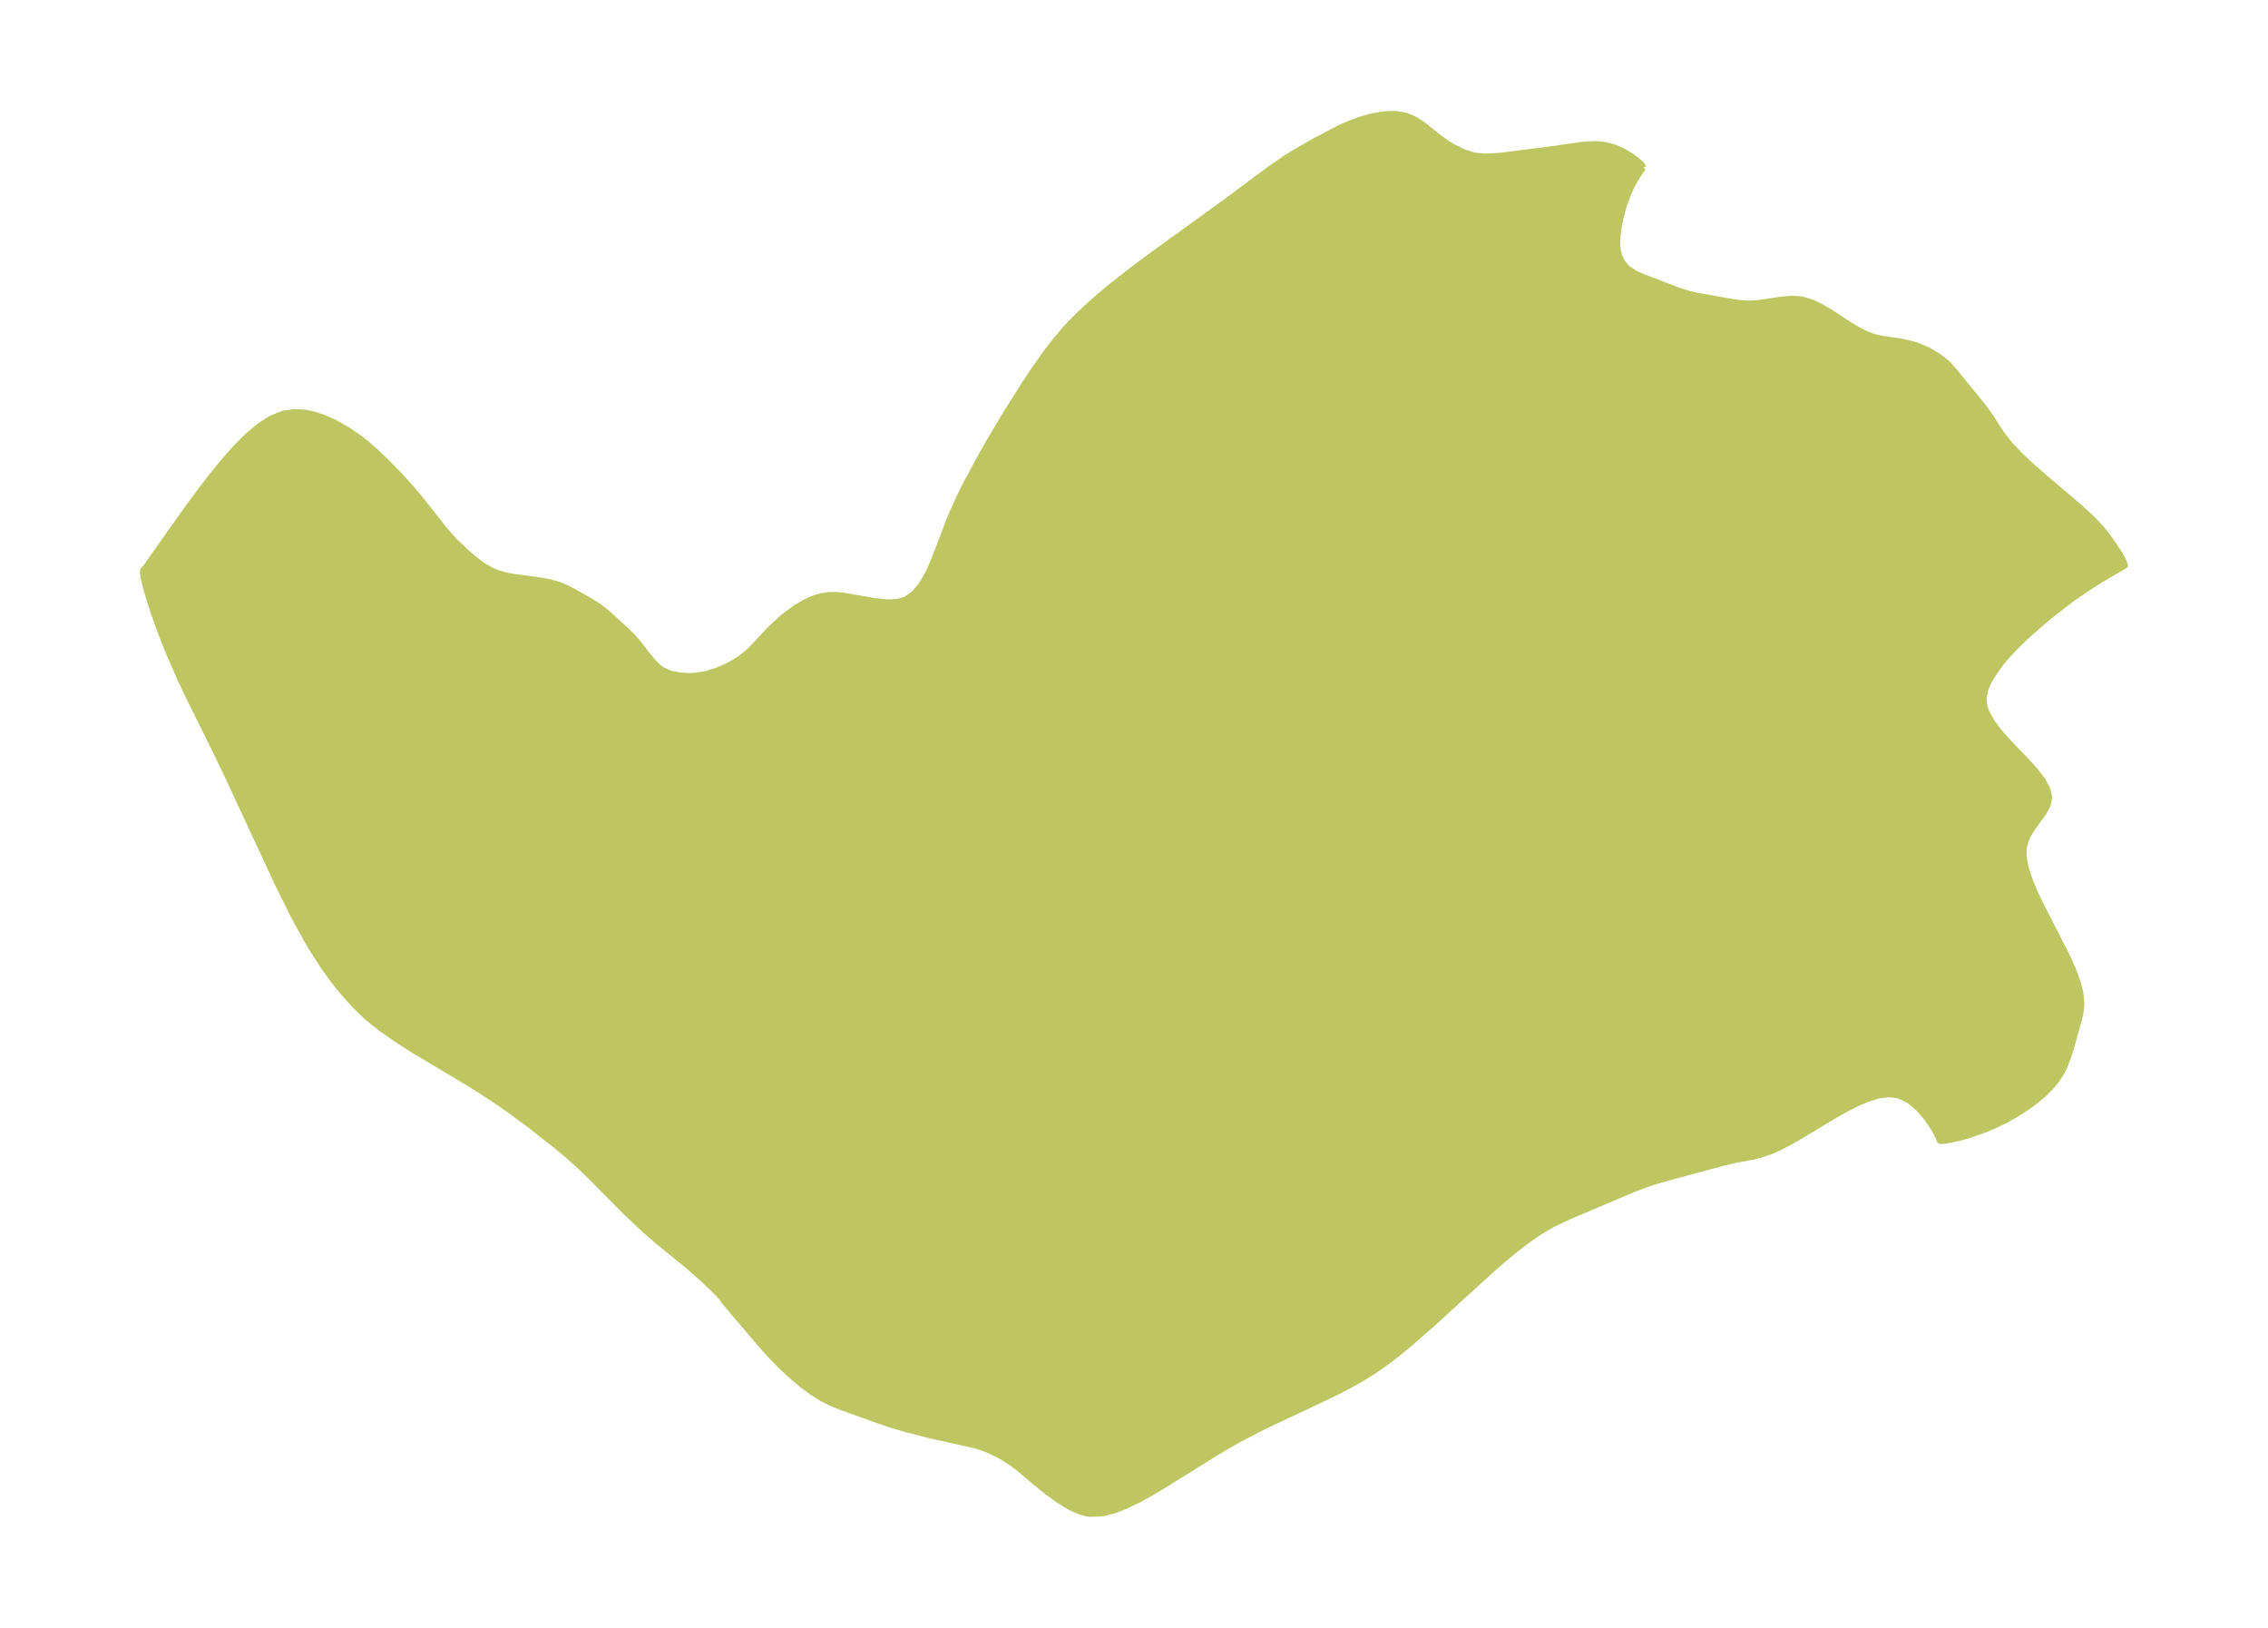 <?xml version="1.0" encoding="UTF-8"?>
<!DOCTYPE svg  PUBLIC '-//W3C//DTD SVG 1.1//EN'  'http://www.w3.org/Graphics/SVG/1.1/DTD/svg11.dtd'>
<svg width="371.52pt" height="266.56pt" version="1.1" viewBox="0 0 371.52 266.56" xmlns="http://www.w3.org/2000/svg" xmlns:xlink="http://www.w3.org/1999/xlink">
 <defs>
  <style type="text/css">*{stroke-linejoin: round; stroke-linecap: butt}</style>
 </defs>
 <g id="figure_1">
  <g id="patch_1">
   <path d="m0 266.56h371.52v-266.56h-371.52v266.56z" fill="none"/>
  </g>
  <g id="axes_1">
   <g id="PatchCollection_1">
    <defs>
     <path id="mfa63fe9d14" d="m269.25-239.1-0.069 0.011-0.384 0.444-0.906 1.41-0.717 1.35-0.43 0.95-0.579 1.528-0.276 0.865-0.438 1.64-0.317 1.554-0.218 1.86-0.005 1.108 0.158 1.183 0.243 0.779 0.377 0.749 0.634 0.812 0.324 0.303 1.155 0.763 1.318 0.591 5.946 2.277 1.699 0.532 1.307 0.287 5.855 1.038 0.685 0.108 1.768 0.136 0.829-0.026 1.008-0.094 3.75-0.562 1.601-0.12 1.574 0.117 1.592 0.461 1.563 0.737 1.543 0.913 2.975 1.945 1.318 0.804 1.328 0.696 1.486 0.578 1.393 0.319 2.846 0.401 1.753 0.373 1.197 0.356 1.806 0.782 1.686 1.029 0.853 0.655 0.783 0.716 1.01 1.141 4.622 5.688 1.133 1.568 1.906 2.961 1.366 1.704 1.609 1.692 1.792 1.687 1.919 1.687 5.968 5.079 1.847 1.689 0.958 0.953 0.861 0.956 0.608 0.747 1.27 1.733 1.036 1.604 0.704 1.26 0.217 0.627-4.067 2.382-2.32 1.487-2.407 1.67-3.359 2.594-1.277 1.058-2.336 2.046-1.38 1.294-1.277 1.282-1.298 1.436-0.625 0.77-0.901 1.242-1.042 1.667-0.611 1.369-0.253 1.311 0.09 1.331 0.296 0.97 0.902 1.686 1.246 1.662 1.452 1.638 3.063 3.198 1.401 1.553 1.169 1.514 0.811 1.466 0.304 1.405-0.279 1.273-0.686 1.242-1.847 2.536-0.815 1.373-0.508 1.503-0.062 1.682 0.326 1.824 0.615 1.929 0.825 2.005 0.97 2.058 4.307 8.414 0.942 2.073 0.775 2.026 0.53 1.958 0.188 1.863-0.146 1.416-0.332 1.391-1.28 4.572-0.524 1.626-0.44 1.116-0.524 1.072-0.747 1.184-0.884 1.094-1.261 1.27-1.433 1.209-0.889 0.667-2.054 1.362-1.963 1.103-1.481 0.722-1.86 0.788-2.405 0.85-1.738 0.499-2.193 0.454-0.875 0.082-0.155-0.052-0.277-0.75-0.764-1.384-1.104-1.625-1.35-1.569-1.537-1.285-1.693-0.808-1.553-0.208-1.632 0.184-1.688 0.488-1.838 0.764-1.861 0.939-1.869 1.052-6.259 3.761-1.63 0.913-1.253 0.636-1.244 0.555-1.927 0.666-1.061 0.254-3.027 0.573-2.34 0.554-9.41 2.546-1.606 0.485-1.879 0.65-1.562 0.604-10.456 4.438-2.737 1.31-2.036 1.2-1.994 1.376-1.963 1.507-1.94 1.602-1.925 1.671-9.579 8.745-3.913 3.428-2.006 1.641-2.056 1.565-2.124 1.46-2.106 1.278-2.167 1.185-2.212 1.119-11.29 5.328-3.671 1.902-2.001 1.125-2.195 1.302-8.529 5.321-2.08 1.233-2.056 1.127-2.026 0.972-1.988 0.754-1.939 0.454-1.875 0.05-0.664-0.105-0.587-0.148-0.939-0.338-1.336-0.66-1.724-1.078-1.769-1.285-1.641-1.319-2.841-2.418-1.367-1.025-1.309-0.833-0.789-0.448-1.764-0.836-1.085-0.399-1.394-0.412-7.108-1.578-4.117-1.071-2.171-0.644-2.18-0.735-6.131-2.212-1.672-0.691-1.401-0.724-1.545-0.979-1.653-1.229-1.855-1.578-1.678-1.575-1.498-1.54-1.581-1.749-6.138-7.218-0.153-0.32-0.796-0.91-2.492-2.394-2.657-2.332-4.859-3.952-1.986-1.717-3.224-3.049-5.836-5.883-1.451-1.404-2.197-1.964-1.811-1.515-4.57-3.589-3.134-2.303-2.14-1.483-2.463-1.615-2.314-1.445-8.857-5.282-2.45-1.562-2.654-1.848-1.815-1.43-0.962-0.838-1.536-1.486-1.976-2.189-1.038-1.275-1.001-1.31-1.121-1.567-1.678-2.563-1.137-1.895-2.119-3.863-2.752-5.551-8.123-17.484-2.169-4.476-4.24-8.563-1.347-2.84-1.945-4.464-0.806-2.015-1.456-3.958-0.843-2.568-0.649-2.262-0.31-1.354-0.103-0.699 0.009-0.455 0.074-0.089 0.404-0.415 3.893-5.546 3.485-4.865 1.819-2.441 1.838-2.371 1.849-2.256 1.861-2.097 1.879-1.887 1.91-1.615 1.959-1.264 2.03-0.808 1.775-0.255 1.819 0.11 1.495 0.321 1.57 0.528 1.78 0.805 2.15 1.228 1.698 1.162 1.247 0.975 1.494 1.295 1.811 1.727 1.762 1.8 1.686 1.814 1.871 2.169 4.248 5.378 1.517 1.722 1.909 1.816 1.438 1.242 1.473 1.103 1.56 0.873 1.535 0.539 1.617 0.349 4.794 0.645 1.413 0.272 1.357 0.386 1.2 0.488 1.152 0.58 3.029 1.717 1.281 0.82 1.141 0.887 3.236 2.922 1.028 1.009 0.975 1.122 1.741 2.227 0.845 0.996 0.897 0.852 0.515 0.367 1.337 0.595 1.499 0.304 1.59 0.083 0.932-0.038 1.783-0.29 1.818-0.55 1.788-0.771 1.692-0.973 1.526-1.171 0.541-0.514 3.093-3.3 1.899-1.773 1.065-0.866 1.349-0.957 1.283-0.767 1.174-0.561 0.85-0.314 0.883-0.241 1.11-0.171 1.048-0.026 0.686 0.044 1.086 0.143 4.645 0.807 1.933 0.207 0.929 0.014 0.839-0.068 0.828-0.173 0.655-0.24 0.179-0.086 1.223-0.88 1.06-1.238 0.802-1.276 0.728-1.433 0.776-1.806 2.267-5.953 0.583-1.416 1.088-2.415 1.185-2.404 2.57-4.771 1.354-2.365 2.801-4.685 2.909-4.606 1.502-2.259 2.053-2.898 1.443-1.868 1.521-1.798 0.956-1.036 1.52-1.529 1.579-1.474 1.626-1.43 1.812-1.514 3.726-2.926 3.704-2.743 11.032-7.975 7.712-5.725 2.593-1.777 1.379-0.87 3.26-1.861 3.906-2.061 1.863-0.84 1.907-0.693 1.913-0.522 1.881-0.316 1.806-0.056 1.684 0.274 1.484 0.631 1.36 0.89 2.821 2.243 1.233 0.871 0.854 0.511 1.722 0.85 1.828 0.555 1.356 0.142 0.98 0.003 1.938-0.126 7.811-0.986 5.248-0.762 1.351-0.126 1.313-0.021 1.13 0.1 1.503 0.357 1.378 0.562 0.713 0.381 1.017 0.639 0.872 0.648 0.752 0.683 0.313 0.479" stroke="#bdc660"/>
    </defs>
    <g clip-path="url(#p2944e249ac)">
     <use y="266.556" fill="#bdc660" stroke="#bdc660" xlink:href="#mfa63fe9d14"/>
    </g>
   </g>
  </g>
 </g>
 <defs>
  <clipPath id="p2944e249ac">
   <rect x="7.2" y="7.2" width="357.12" height="252.16"/>
  </clipPath>
 </defs>
</svg>
